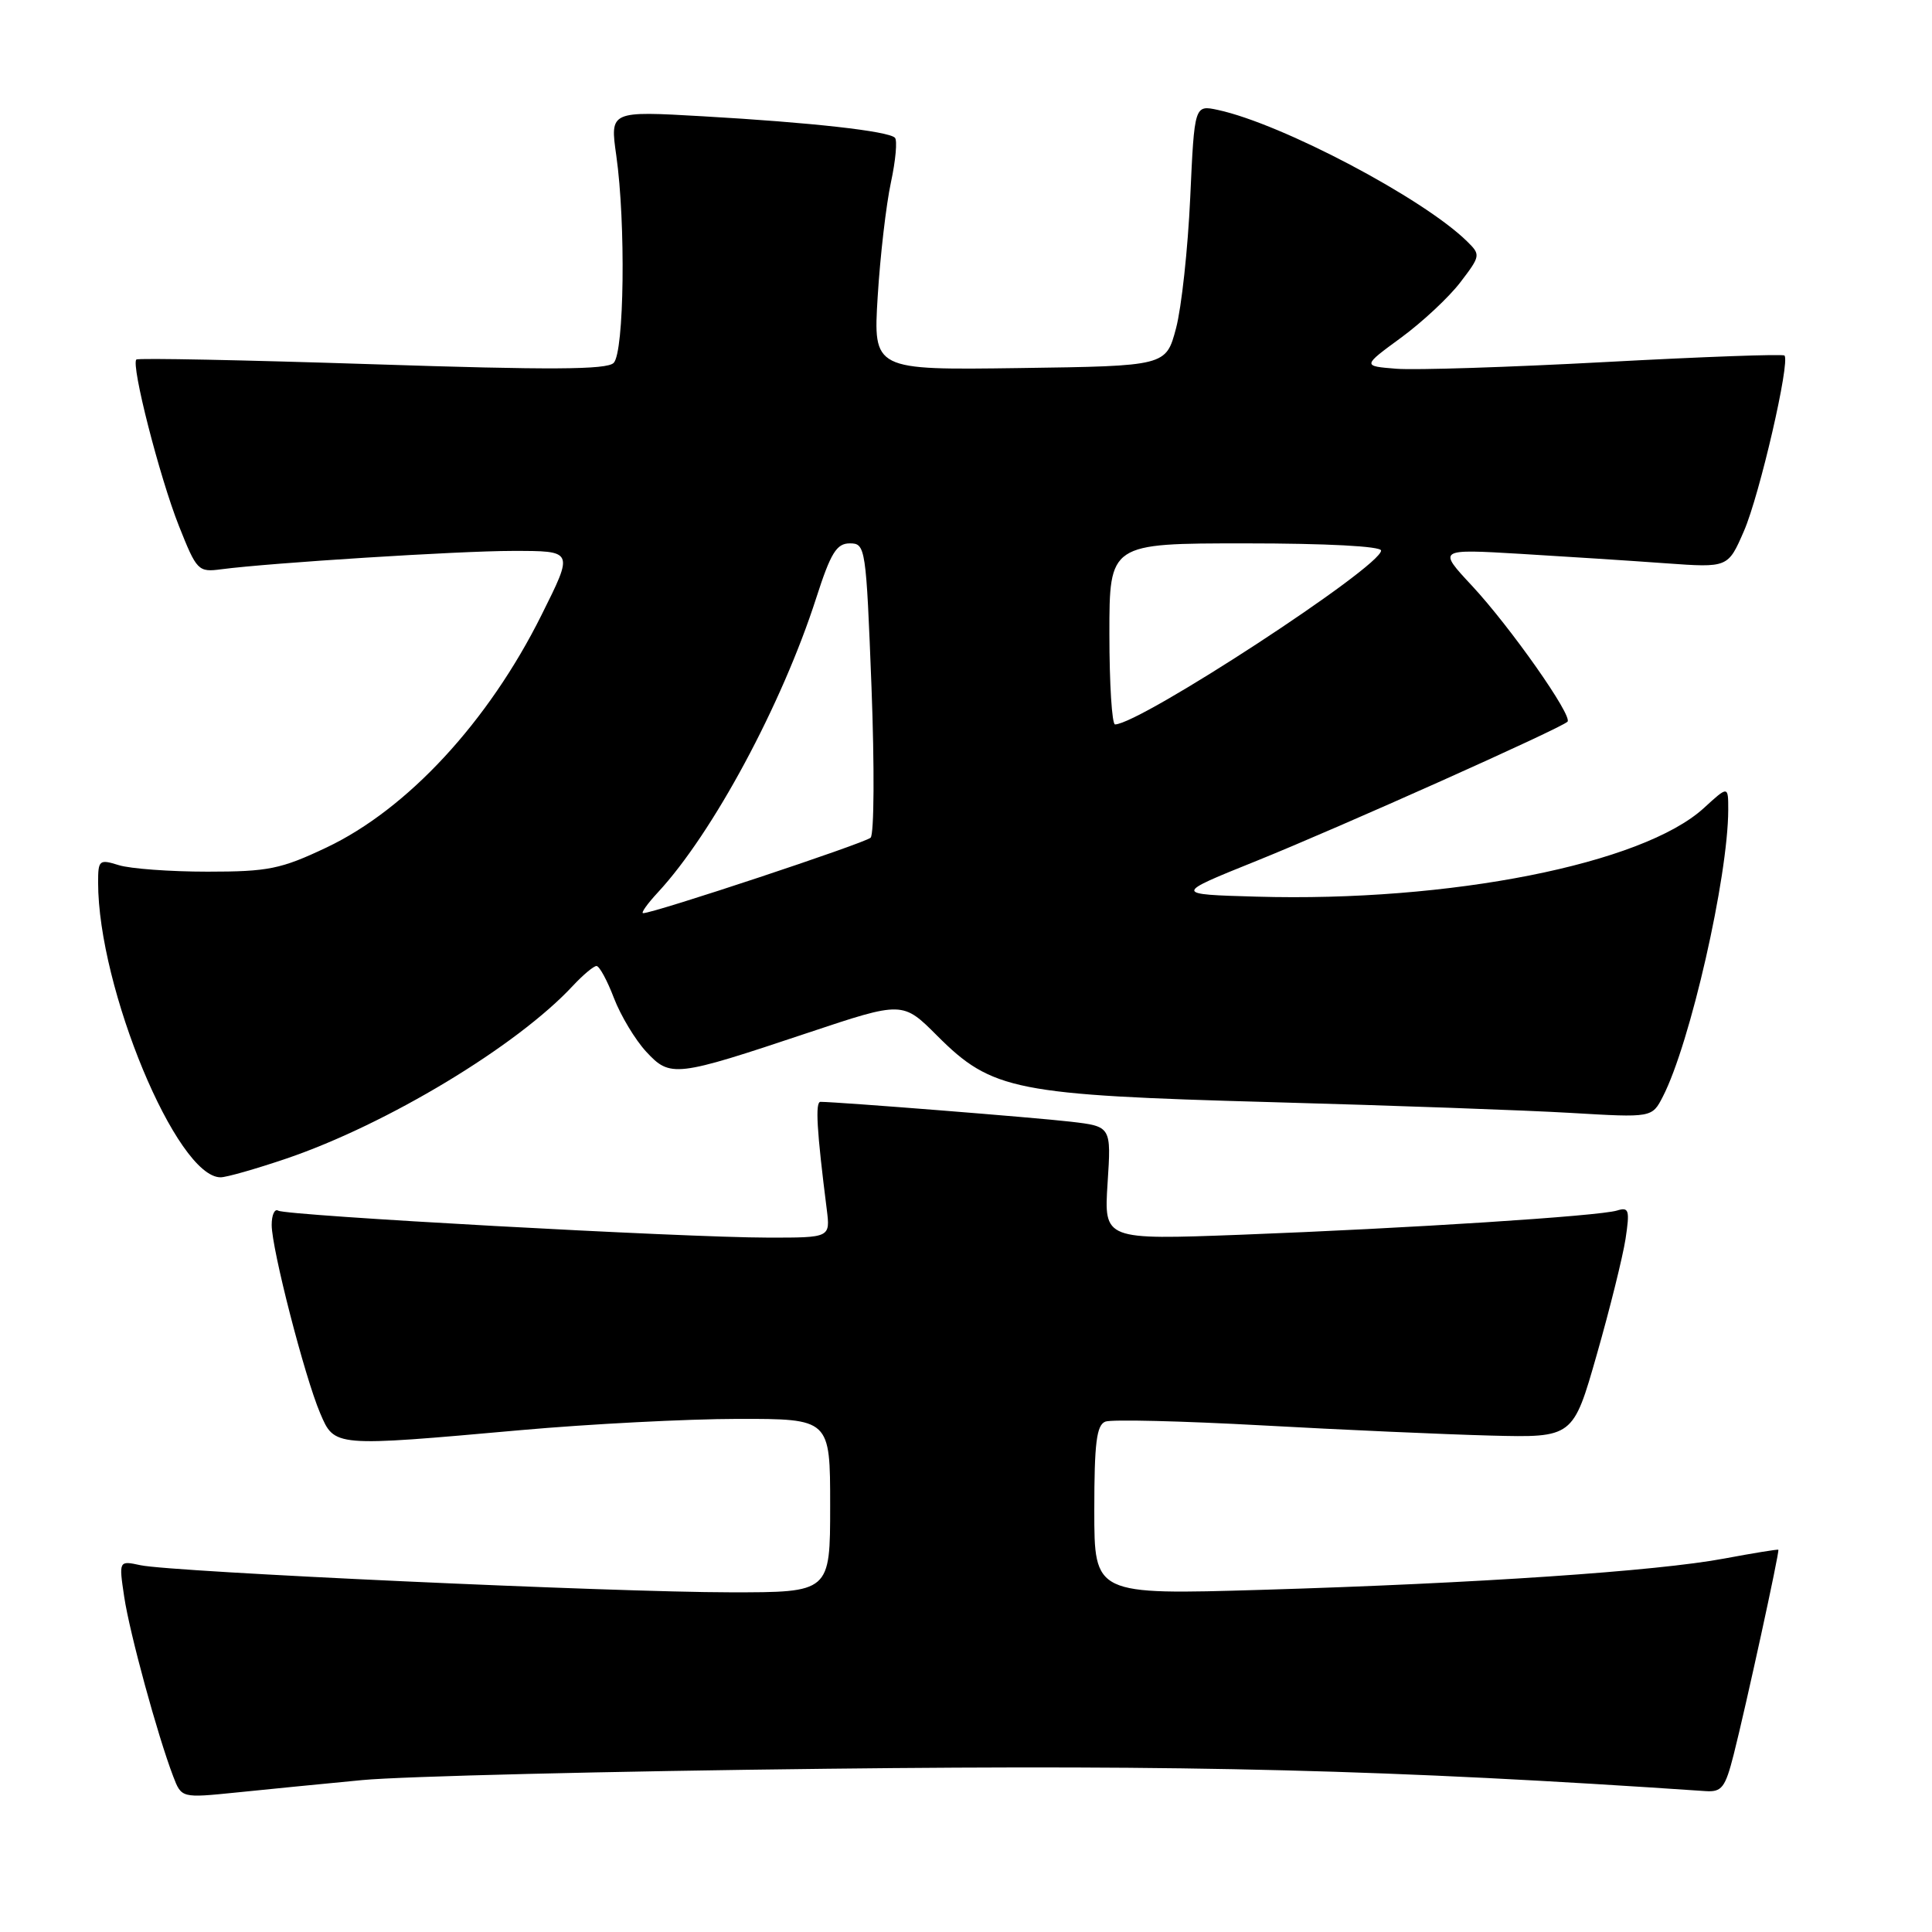 <?xml version="1.0" encoding="UTF-8" standalone="no"?>
<!DOCTYPE svg PUBLIC "-//W3C//DTD SVG 1.1//EN" "http://www.w3.org/Graphics/SVG/1.1/DTD/svg11.dtd" >
<svg xmlns="http://www.w3.org/2000/svg" xmlns:xlink="http://www.w3.org/1999/xlink" version="1.1" viewBox="0 0 256 256">
 <g >
 <path fill="currentColor"
d=" M 48.00 235.87 C 53.23 235.37 80.90 234.69 109.50 234.37 C 157.77 233.82 184.21 234.49 225.97 237.33 C 228.15 237.48 228.60 236.89 229.72 232.50 C 231.34 226.11 235.83 205.55 235.64 205.35 C 235.56 205.27 232.35 205.79 228.50 206.51 C 219.58 208.19 195.63 209.81 167.25 210.66 C 145.00 211.32 145.00 211.32 145.00 200.13 C 145.00 191.20 145.30 188.82 146.47 188.37 C 147.28 188.06 156.62 188.29 167.22 188.87 C 177.82 189.46 191.44 190.06 197.47 190.22 C 208.44 190.50 208.44 190.50 211.58 179.50 C 213.31 173.45 215.02 166.55 215.39 164.18 C 215.97 160.34 215.85 159.91 214.27 160.40 C 211.89 161.14 186.68 162.76 164.39 163.61 C 146.28 164.29 146.28 164.29 146.76 156.78 C 147.25 149.26 147.25 149.26 141.87 148.63 C 137.30 148.09 111.06 146.01 108.72 146.00 C 108.00 146.00 108.22 149.76 109.55 160.25 C 110.02 164.00 110.02 164.00 101.76 163.99 C 90.55 163.98 37.95 161.08 36.87 160.42 C 36.39 160.12 36.00 160.98 36.00 162.31 C 36.00 165.48 40.37 182.44 42.42 187.25 C 44.34 191.74 44.13 191.72 69.00 189.50 C 78.08 188.69 91.01 188.02 97.75 188.01 C 110.00 188.00 110.00 188.00 110.00 199.50 C 110.00 211.00 110.00 211.00 96.75 210.99 C 81.22 210.98 22.81 208.30 18.62 207.40 C 15.74 206.78 15.74 206.78 16.46 211.60 C 17.18 216.41 20.87 229.94 22.95 235.38 C 24.05 238.25 24.05 238.25 31.27 237.52 C 35.25 237.11 42.77 236.37 48.00 235.87 Z  M 37.94 153.52 C 51.29 148.98 68.52 138.59 75.92 130.61 C 77.26 129.18 78.66 128.00 79.04 128.00 C 79.42 128.00 80.46 129.91 81.35 132.25 C 82.25 134.59 84.17 137.78 85.62 139.35 C 88.82 142.80 89.46 142.73 107.06 136.85 C 119.61 132.66 119.61 132.66 124.21 137.27 C 131.45 144.50 134.49 145.10 168.50 146.04 C 184.45 146.48 202.31 147.12 208.20 147.47 C 218.90 148.10 218.90 148.10 220.34 145.30 C 223.96 138.26 228.98 116.21 229.00 107.31 C 229.00 104.11 229.00 104.11 225.76 107.08 C 217.64 114.49 192.09 119.55 166.50 118.81 C 155.50 118.50 155.50 118.50 166.50 114.07 C 177.55 109.61 206.81 96.52 207.70 95.63 C 208.44 94.90 200.13 83.08 195.05 77.62 C 190.50 72.74 190.50 72.74 201.50 73.39 C 207.55 73.75 216.21 74.31 220.74 74.64 C 228.97 75.23 228.97 75.23 231.08 70.37 C 233.16 65.59 237.24 47.90 236.45 47.11 C 236.23 46.89 225.57 47.28 212.77 47.97 C 199.97 48.66 187.48 49.06 185.01 48.86 C 180.52 48.50 180.52 48.50 185.64 44.75 C 188.45 42.69 191.99 39.39 193.50 37.41 C 196.19 33.89 196.21 33.76 194.38 31.97 C 188.55 26.25 169.86 16.40 161.39 14.57 C 158.27 13.90 158.27 13.90 157.71 26.20 C 157.40 32.97 156.56 40.75 155.83 43.50 C 154.50 48.50 154.50 48.50 135.10 48.77 C 115.70 49.04 115.70 49.04 116.30 39.27 C 116.63 33.90 117.42 27.11 118.05 24.18 C 118.68 21.26 118.92 18.58 118.58 18.25 C 117.70 17.37 107.51 16.23 93.16 15.41 C 80.82 14.70 80.82 14.70 81.66 20.60 C 82.93 29.54 82.72 46.69 81.31 48.09 C 80.40 49.00 72.90 49.04 49.31 48.26 C 32.37 47.71 18.31 47.42 18.07 47.64 C 17.33 48.31 21.14 63.22 23.70 69.67 C 26.07 75.64 26.26 75.84 29.33 75.43 C 35.82 74.58 60.86 73.00 67.87 73.00 C 76.07 73.00 76.03 72.91 71.75 81.50 C 64.71 95.63 54.00 107.21 43.26 112.30 C 37.22 115.16 35.55 115.50 27.50 115.50 C 22.55 115.50 17.26 115.11 15.75 114.64 C 13.15 113.83 13.00 113.96 13.00 116.93 C 13.00 130.92 23.42 156.00 29.23 156.00 C 30.01 156.00 33.93 154.88 37.94 153.52 Z  M 87.17 118.25 C 94.45 110.40 103.61 93.36 108.15 79.25 C 110.08 73.25 110.85 72.00 112.61 72.00 C 114.69 72.00 114.76 72.50 115.48 91.09 C 115.88 101.60 115.83 110.55 115.36 111.00 C 114.59 111.73 86.65 121.00 85.22 121.00 C 84.89 121.00 85.77 119.76 87.17 118.25 Z  M 147.00 84.00 C 147.00 72.00 147.00 72.00 165.00 72.00 C 175.76 72.00 183.00 72.38 183.00 72.95 C 183.00 75.10 151.13 95.92 147.75 95.99 C 147.34 95.99 147.00 90.60 147.00 84.00 Z "/>
</g>
</svg>